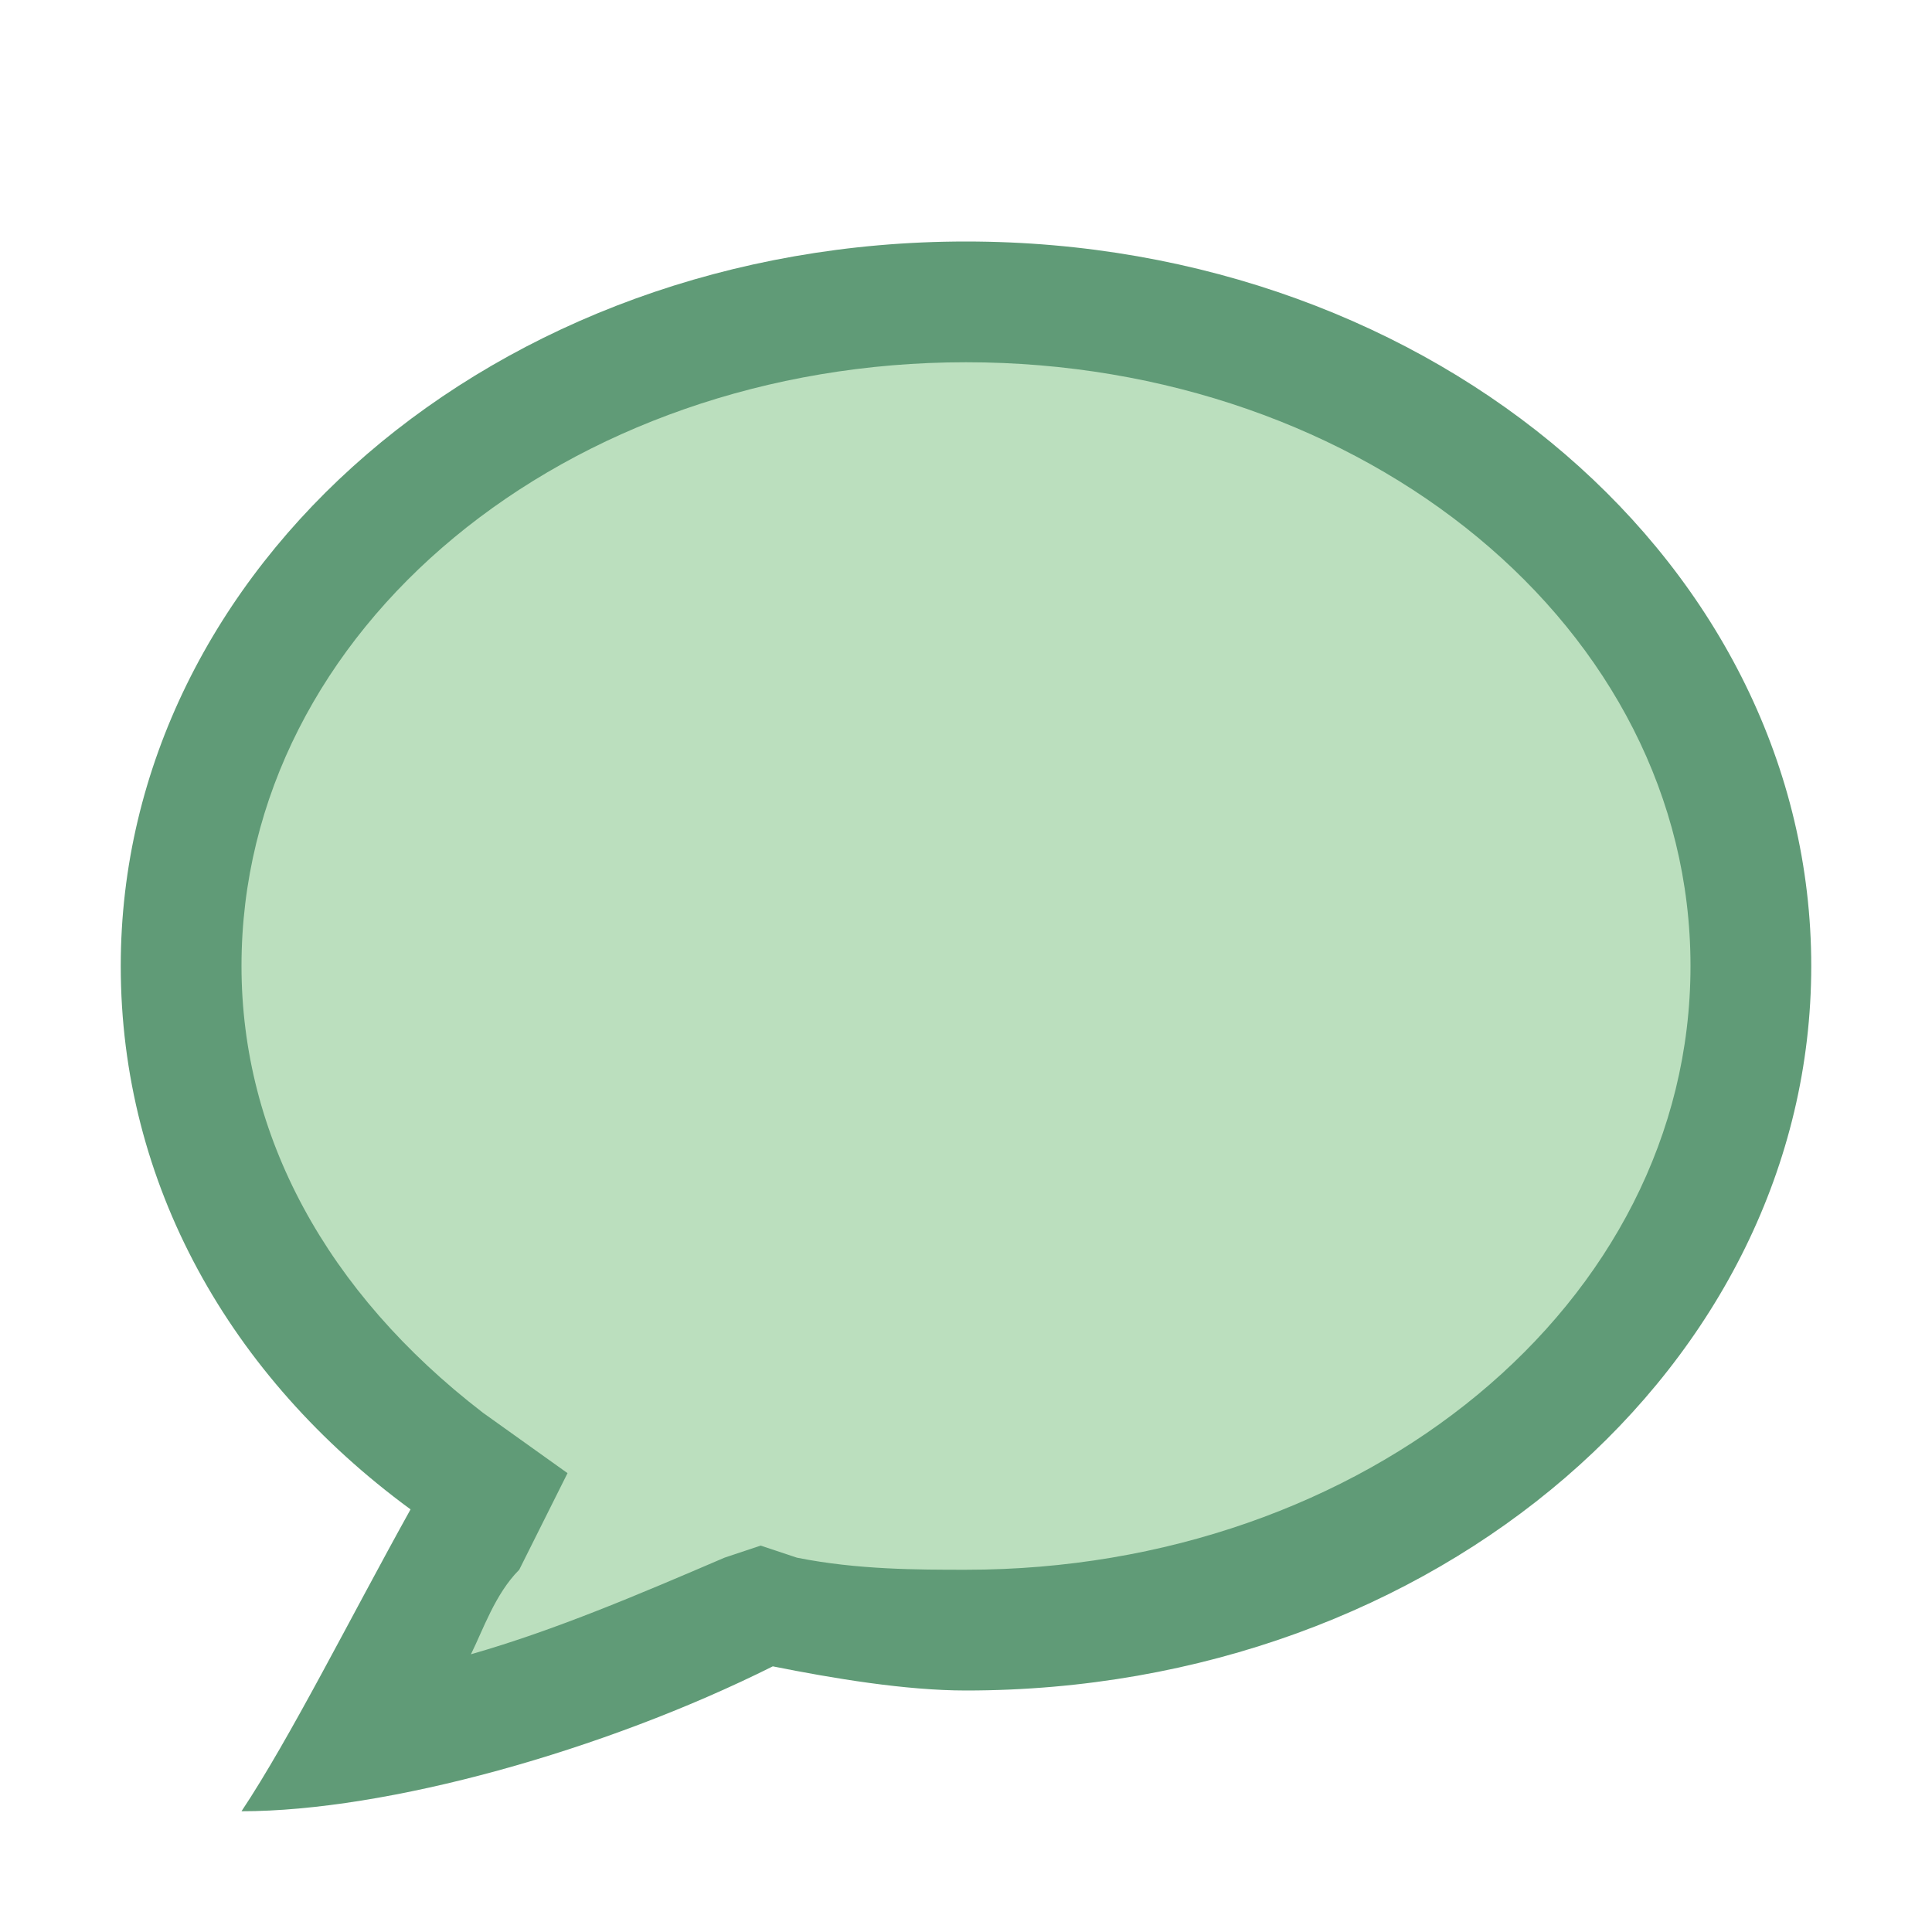 <?xml version="1.0" encoding="utf-8"?>
<!-- Generator: Adobe Illustrator 22.1.0, SVG Export Plug-In . SVG Version: 6.00 Build 0)  -->
<svg version="1.2" baseProfile="tiny" id="katman_1"
	 xmlns="http://www.w3.org/2000/svg" xmlns:xlink="http://www.w3.org/1999/xlink" x="0px" y="0px" viewBox="0 0 16 16"
	 xml:space="preserve">
<path fill="#BBDFBE" d="M2.9,14.4c0.3-0.5,0.6-1.1,0.9-1.7L4,12.4l-0.3-0.3c-1.4-1-2.2-2.5-2.2-4.1c0-3,2.9-5.5,6.5-5.5
	S14.5,5,14.5,8s-2.9,5.5-6.5,5.5c-0.5,0-1,0-1.5-0.1l-0.2,0l-0.1,0.1C5.2,13.9,3.9,14.3,2.9,14.4z"/>
<path fill="#609B77" d="M8,3c3.3,0,6,2.2,6,5s-2.7,5-6,5c-0.4,0-0.9,0-1.4-0.1l-0.3-0.1L6,12.9c-0.7,0.3-1.4,0.6-2.1,0.8
	C4,13.5,4.1,13.2,4.3,13l0.4-0.8L4,11.7c-1.3-1-2-2.3-2-3.7C2,5.2,4.7,3,8,3 M8,2C4.1,2,1,4.7,1,8c0,1.8,0.9,3.4,2.4,4.5
	c-0.5,0.9-1,1.9-1.4,2.5c1.2,0,3-0.5,4.4-1.2C6.9,13.9,7.5,14,8,14c3.9,0,7-2.7,7-6S11.9,2,8,2L8,2z"/>
</svg>
